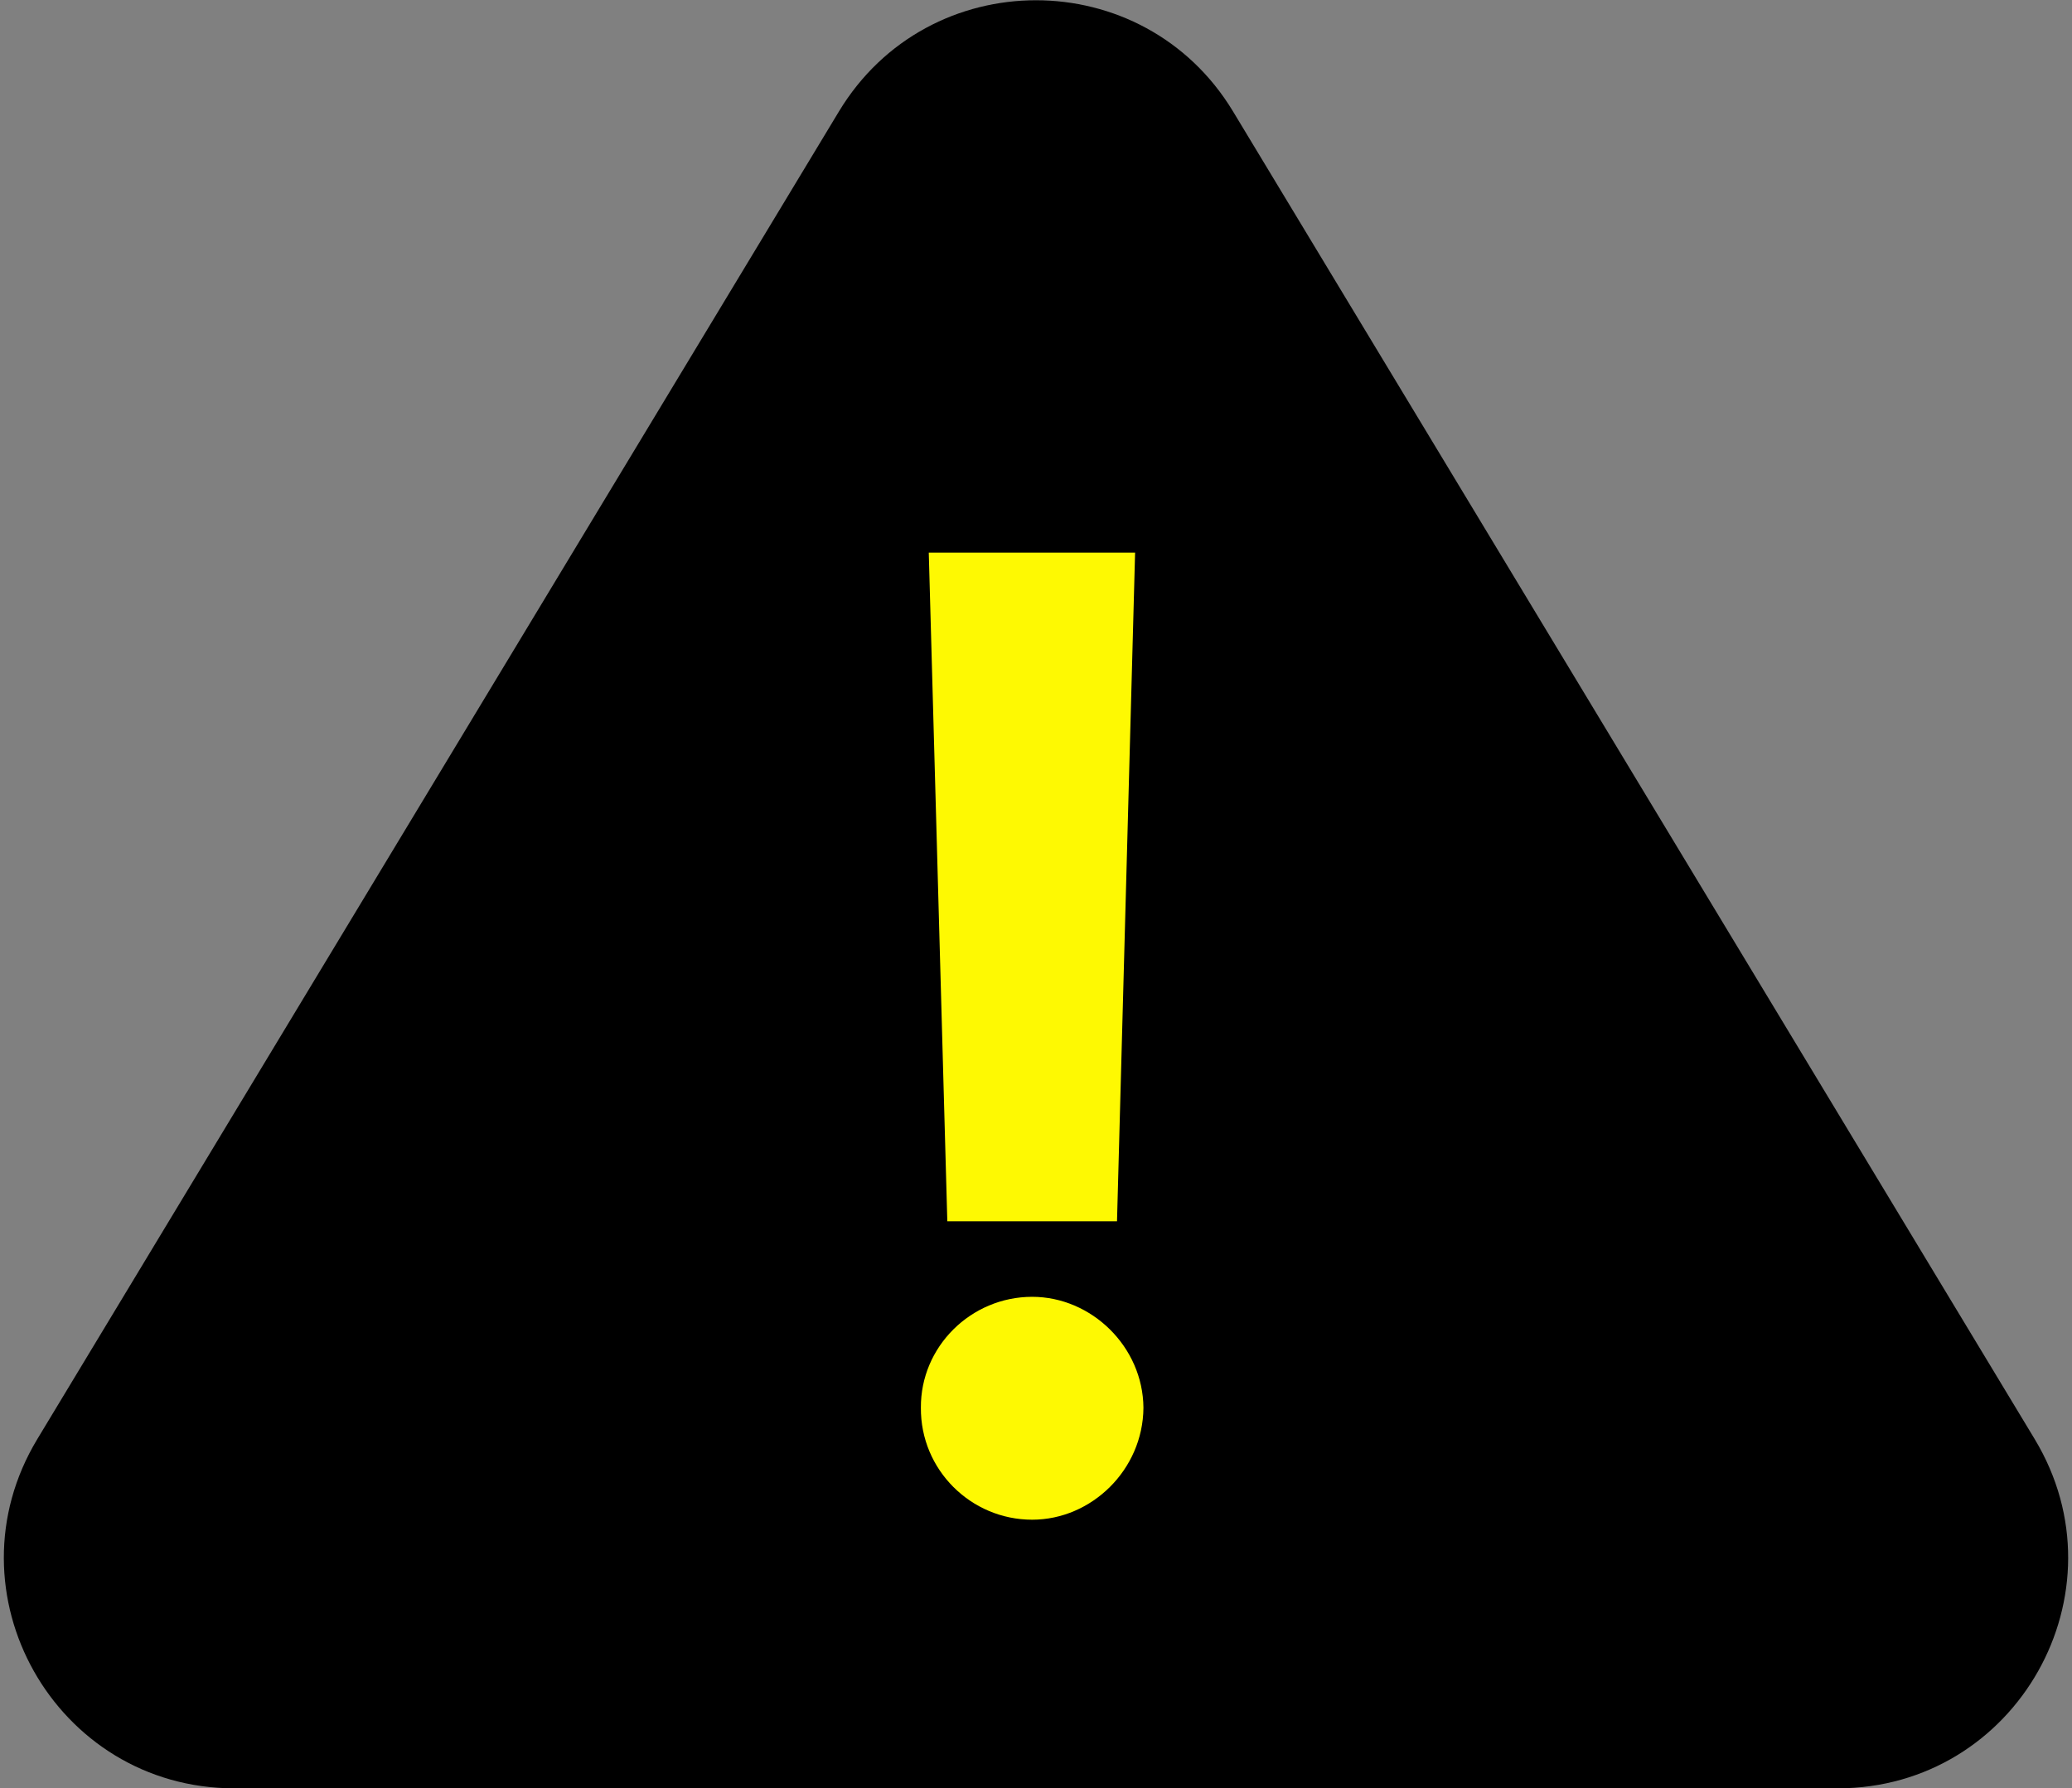 <svg width="270" height="233" viewBox="0 0 270 233" fill="none" xmlns="http://www.w3.org/2000/svg">
<rect x="0" y="0" width="270" height="233" fill="#808080" stroke="none"/>
<path d="M109.319 14.525C120.988 -4.797 149.012 -4.797 160.68 14.525L265.134 187.492C277.209 207.486 262.811 233 239.454 233H30.546C7.189 233 -7.209 207.486 4.866 187.492L109.319 14.525Z" fill="black"/>
<path d="M147.913 72H121.027L123.444 159.119H145.556L147.913 72ZM134.5 198C142.233 198 148.94 191.5 149 183.419C148.94 175.461 142.233 168.96 134.5 168.96C126.525 168.96 119.94 175.461 120 183.419C119.94 191.5 126.525 198 134.5 198Z" fill="#FEF902"/>
</svg>
